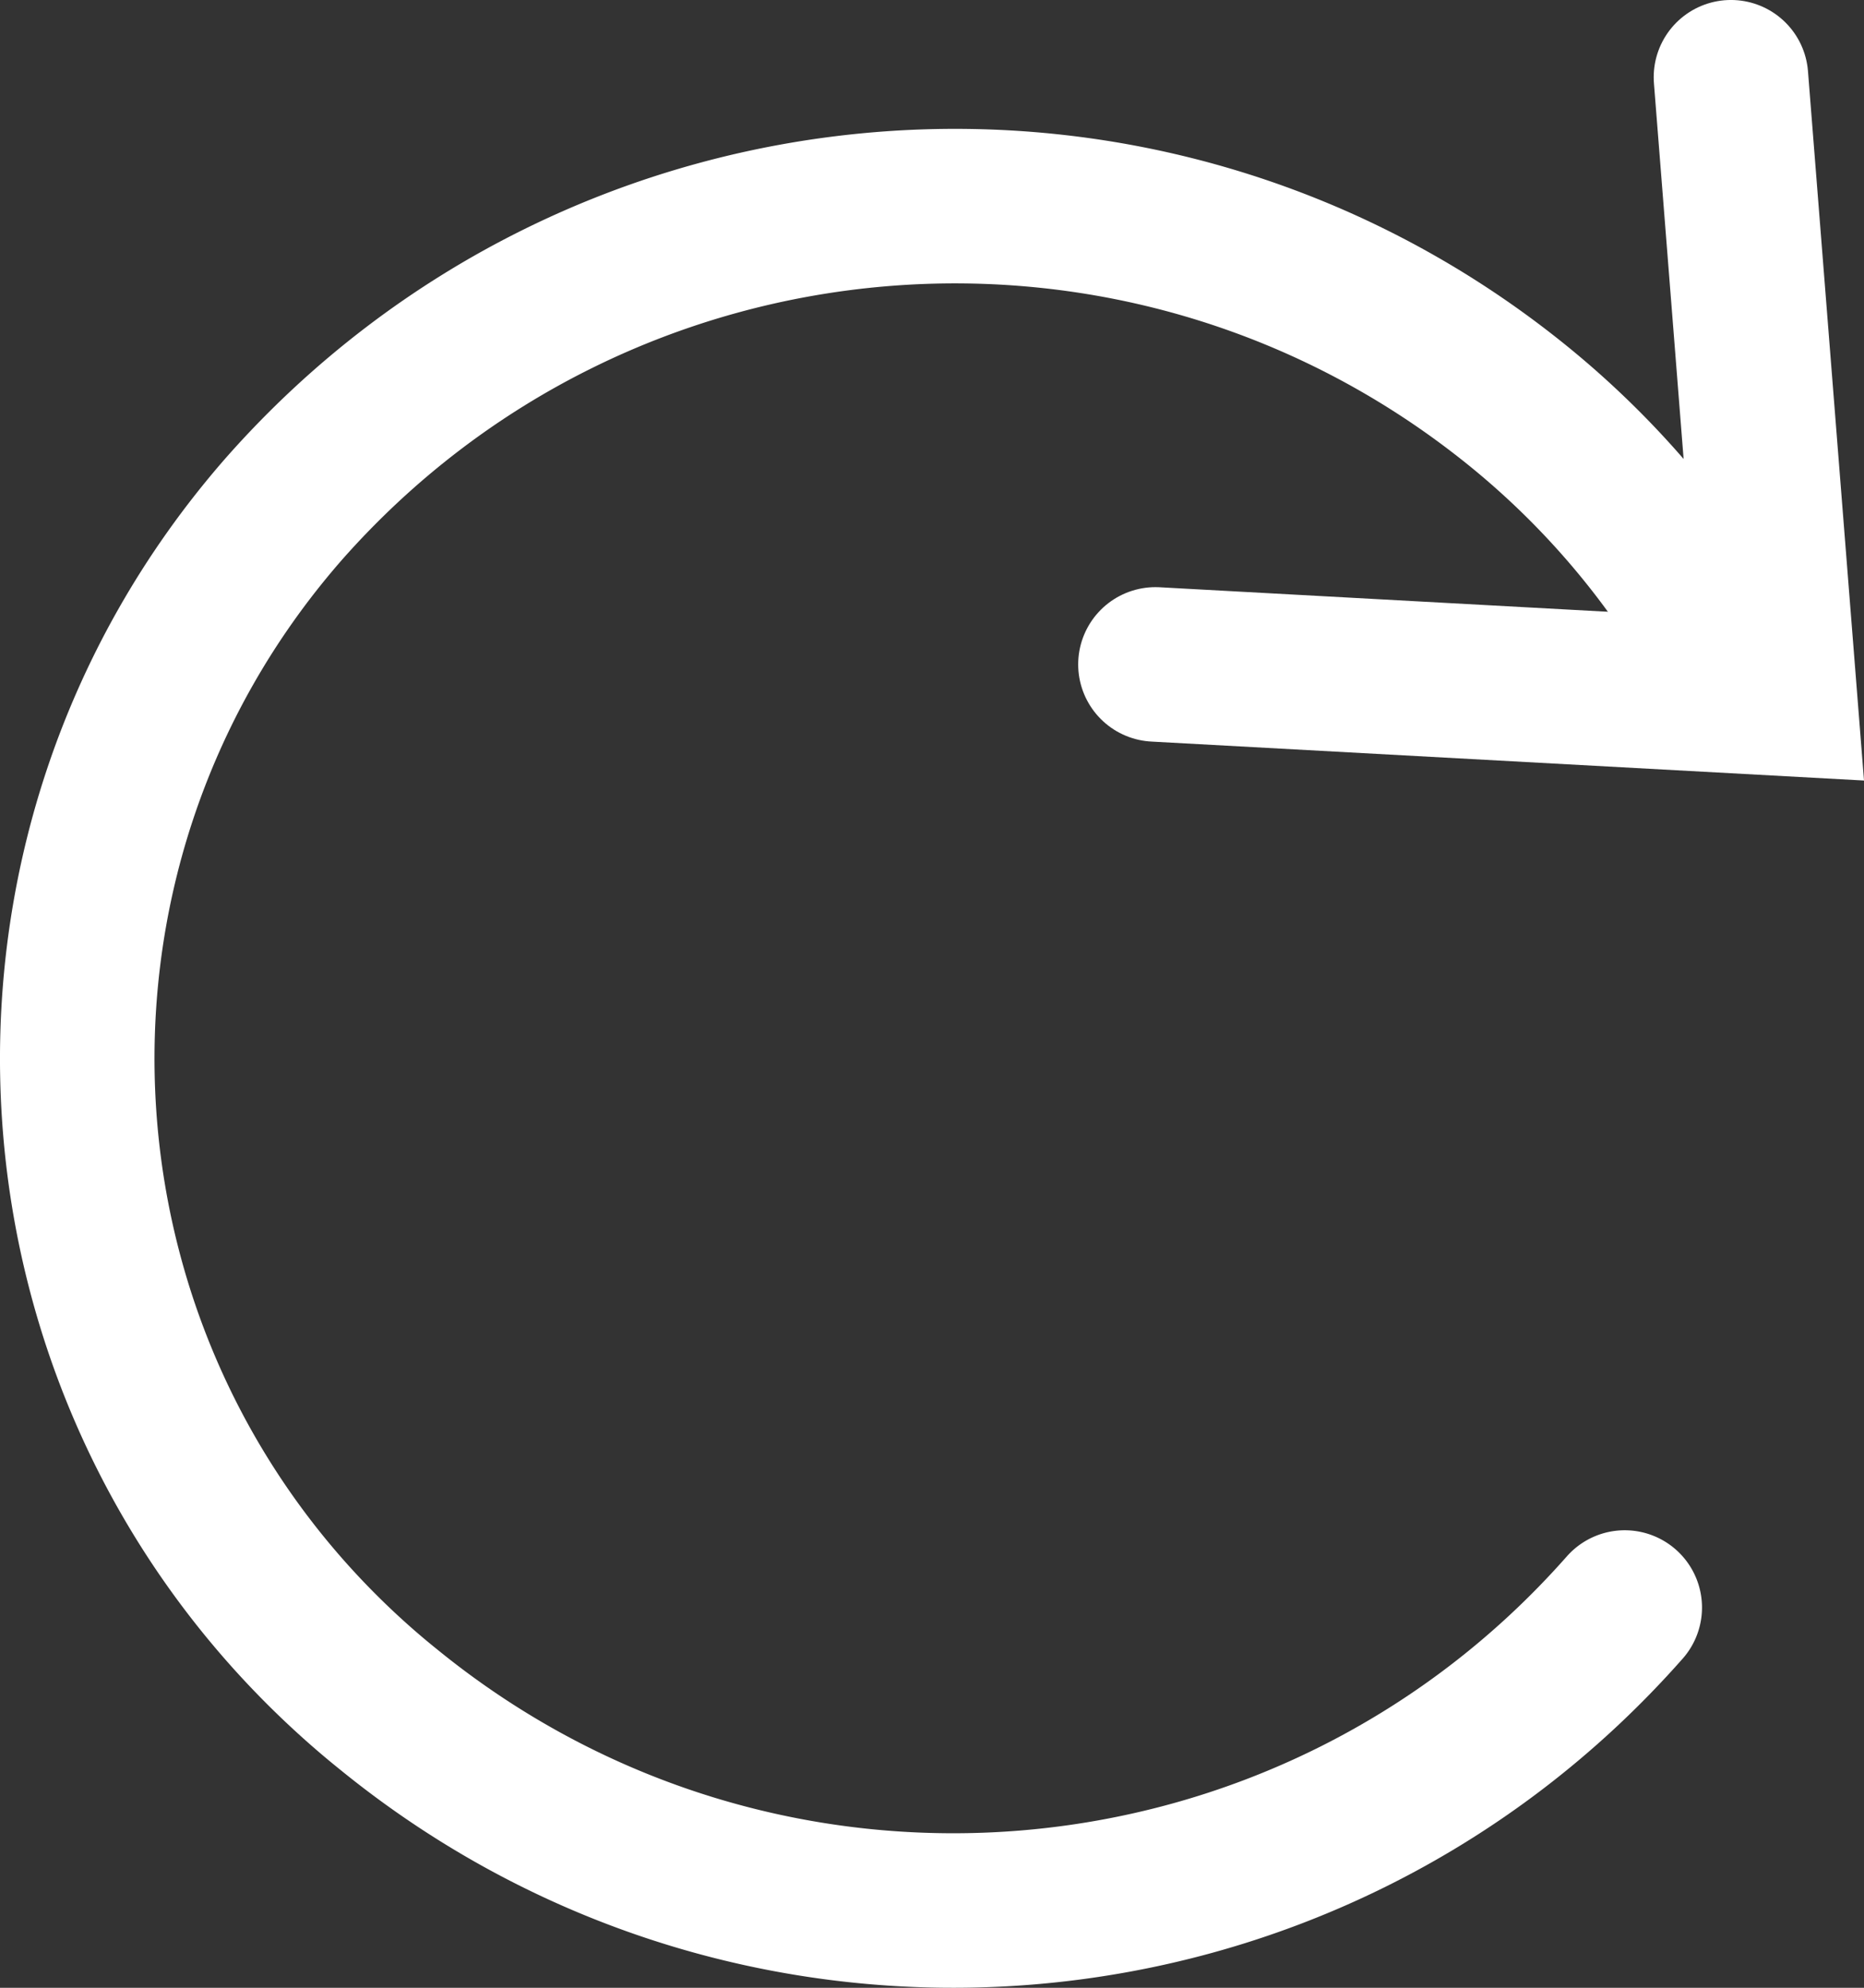 <svg id="Layer_1" data-name="Layer 1" xmlns="http://www.w3.org/2000/svg" viewBox="0 0 448.9 478.66"><rect x="0" y="0" width="448.9" height="478.66" fill="#333333" stroke="none"/><defs><style>.cls-1{fill:none;stroke:#fff;stroke-linecap:round;stroke-miterlimit:10;stroke-width:37.21px;}</style></defs><title>Rotate</title><g id="Group_32" data-name="Group 32"><path id="Path_18" data-name="Path 18" class="cls-1" d="M437,164a205.56,205.56,0,0,0-49.88-59.61C297.4,31.3,166,42.15,89.47,128.92c-73.12,83.62-64.61,210.69,19,283.82q3.09,2.7,6.29,5.27c89.73,73.05,221.13,62.2,297.66-24.58" transform="translate(-21.14 -6.34)"/><path id="Path_19" data-name="Path 19" class="cls-1" d="M299.4,166.33l150.42,8.22L438,24.94" transform="translate(-21.14 -6.34)"/></g></svg>